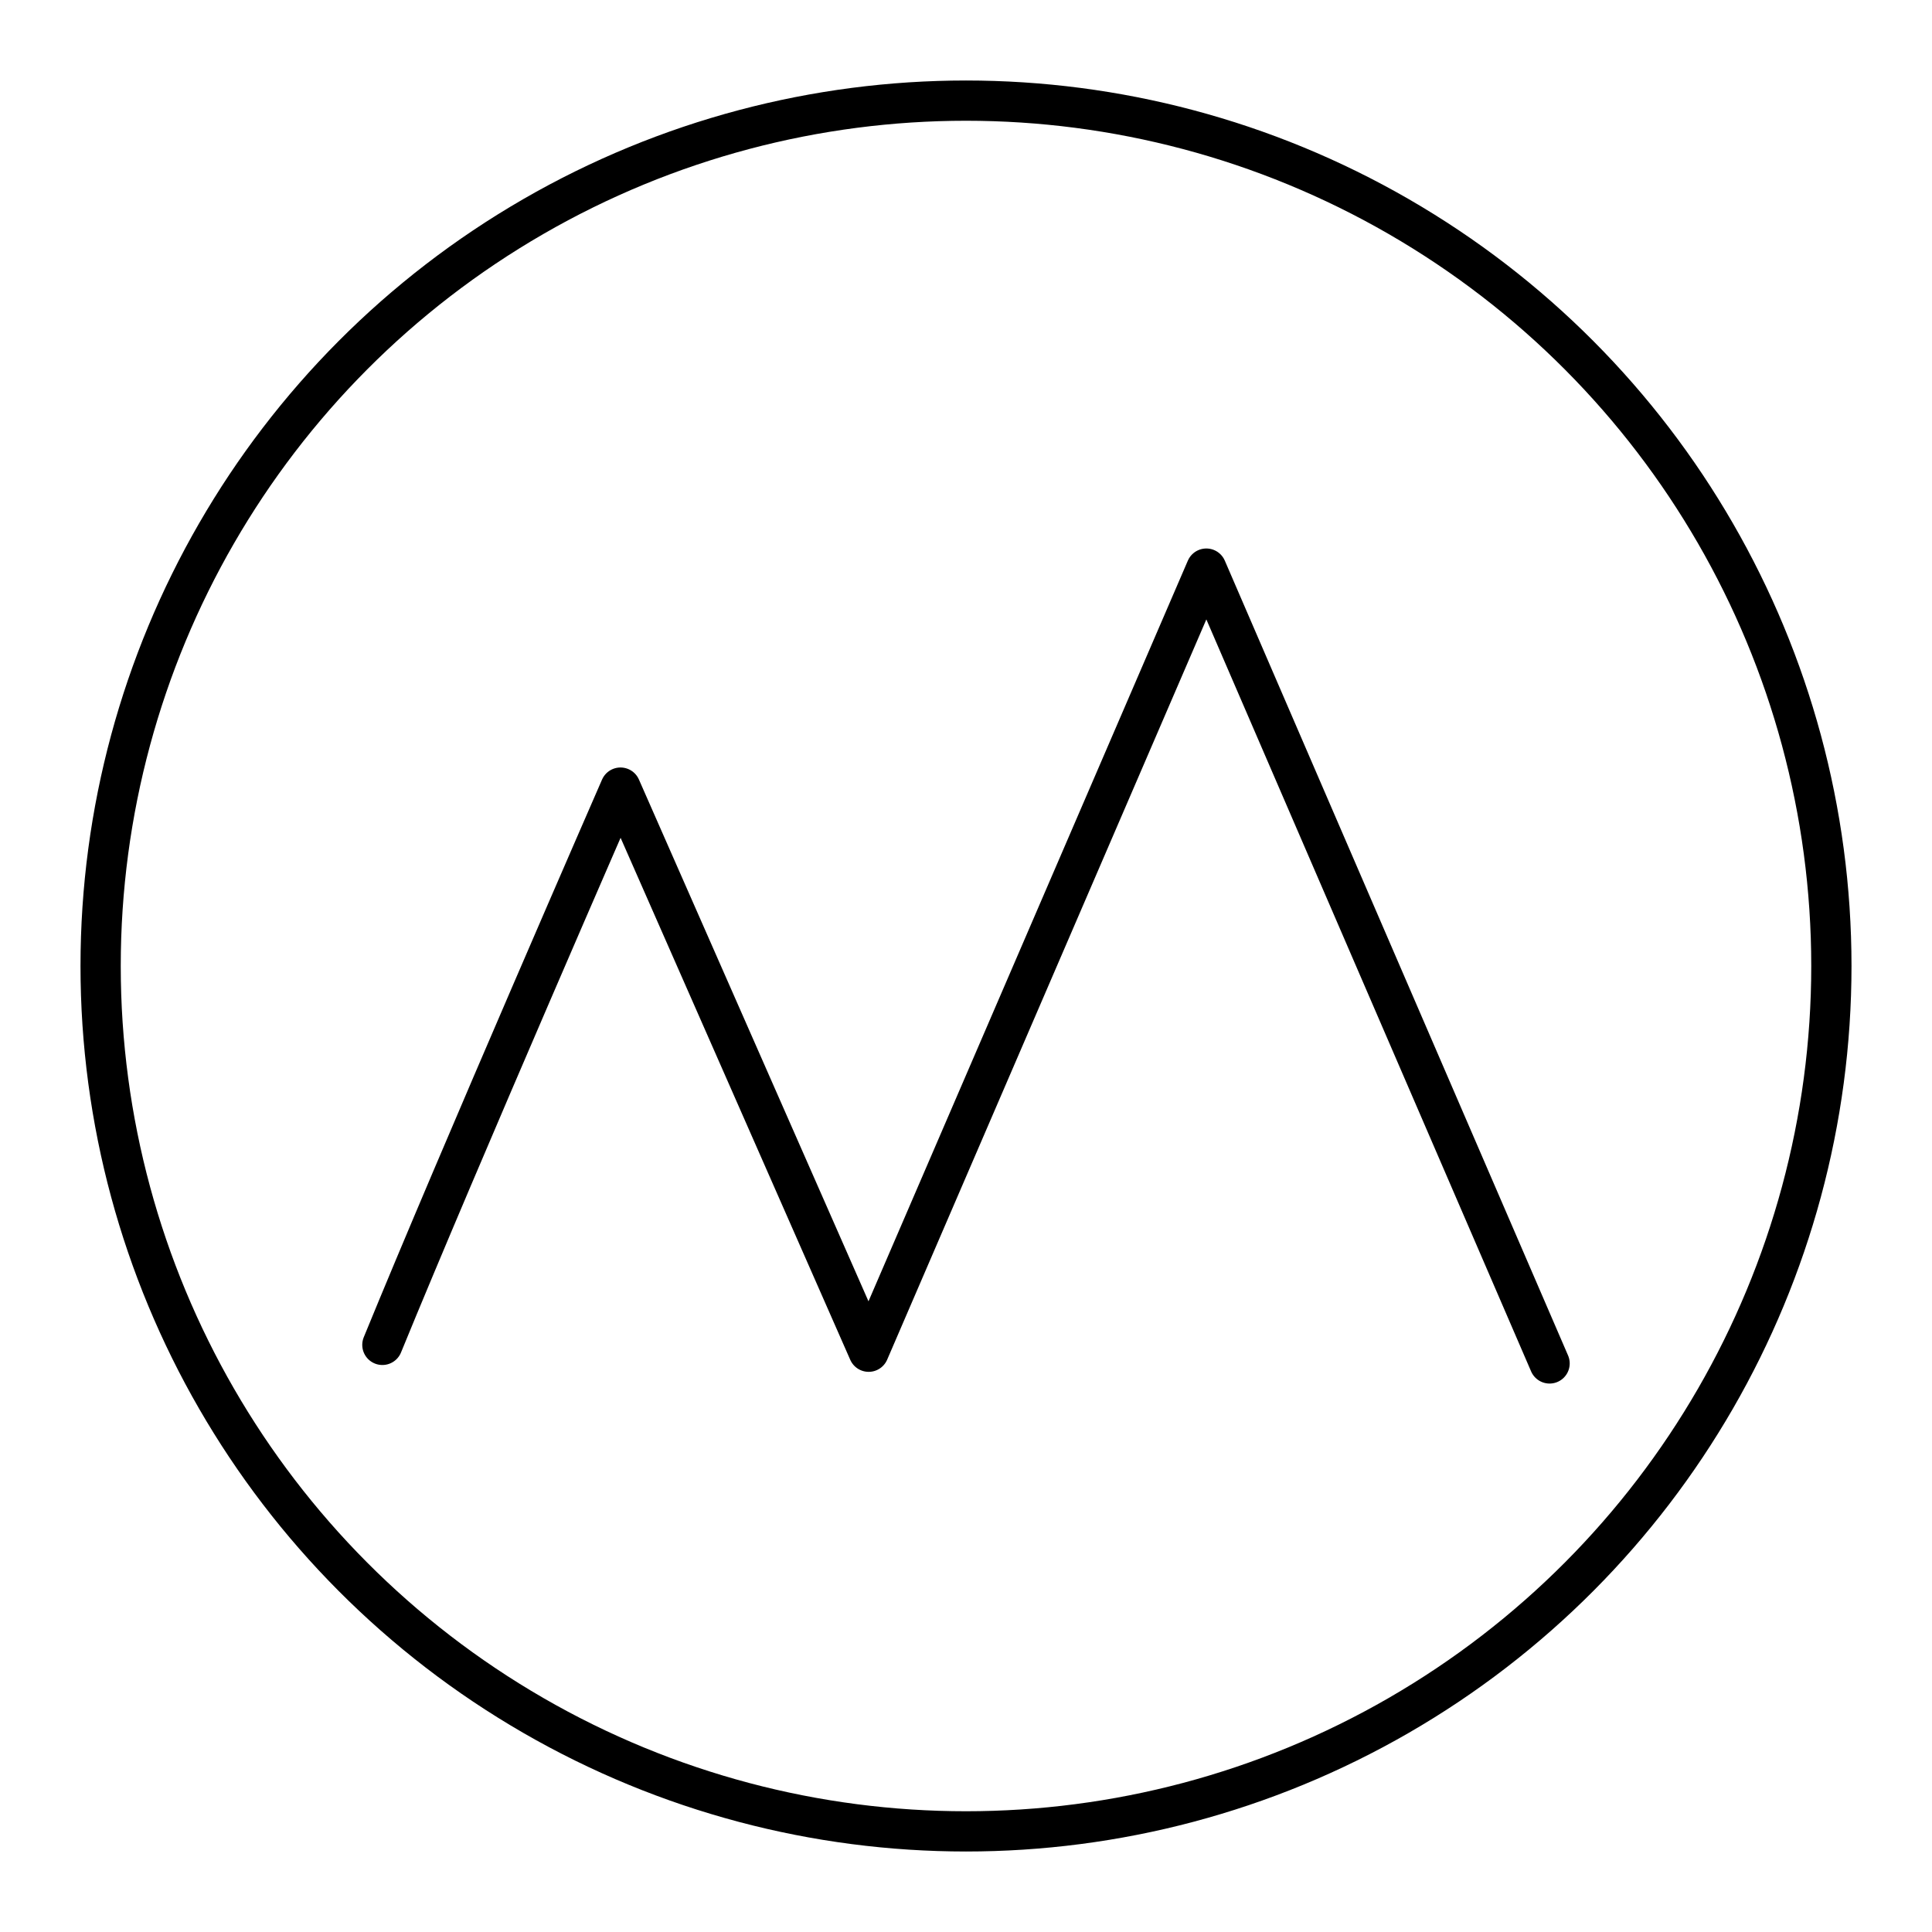 <?xml version="1.0" encoding="UTF-8"?><svg id="a" xmlns="http://www.w3.org/2000/svg" viewBox="0 0 48 48"><defs><style>.b{fill:none;stroke:#000;stroke-linecap:round;stroke-linejoin:round;}</style></defs><circle class="b" cx="24" cy="24" r="21.5"/><path class="b" d="M9.5,33.413c1.923-4.698,5.916-13.845,5.916-13.845l6.166,14.015,8.389-19.456,8.528,19.747"/></svg>